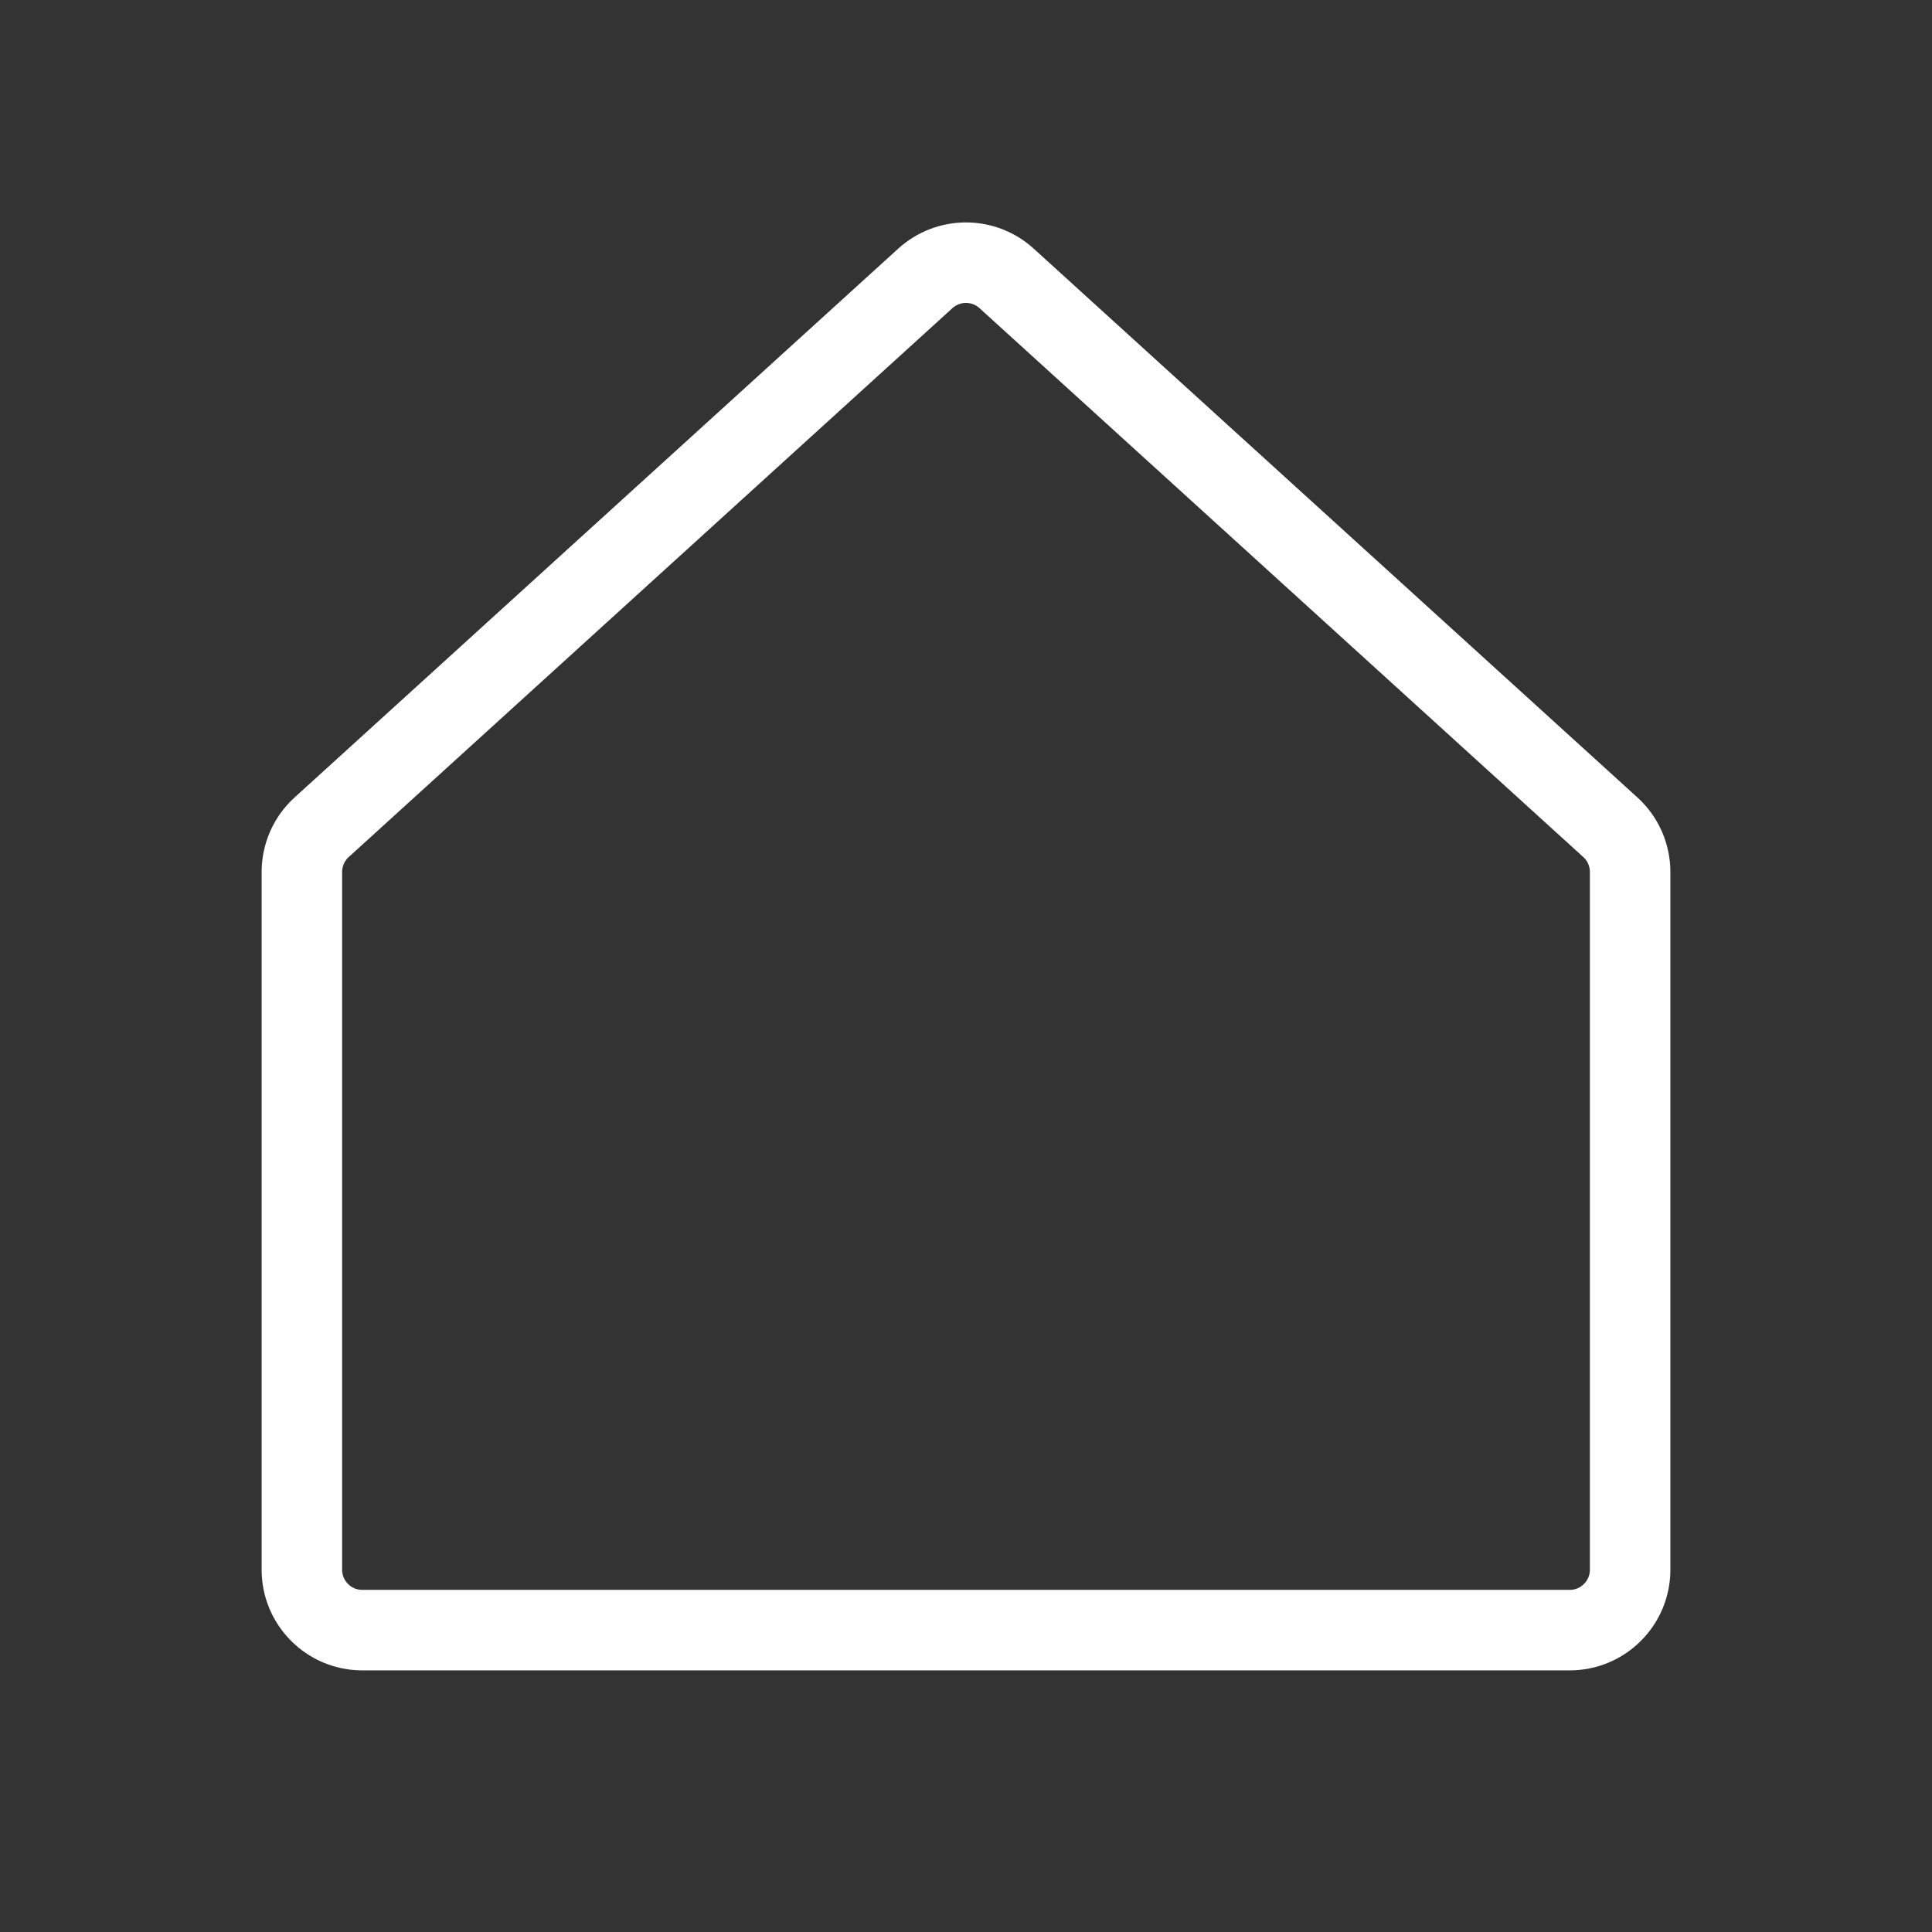 <svg width="24" height="24" viewBox="0 0 24 24" fill="none" xmlns="http://www.w3.org/2000/svg">
<rect x="0" y="0" width="24" height="24" fill="#333333" stroke="none"/>
<path d="M20.005 10.277L12.504 3.458C12.366 3.332 12.186 3.263 11.999 3.263C11.813 3.263 11.633 3.333 11.495 3.458L3.995 10.277C3.918 10.347 3.856 10.433 3.814 10.528C3.772 10.624 3.75 10.727 3.75 10.832V19.5C3.75 19.699 3.829 19.89 3.97 20.03C4.11 20.171 4.301 20.25 4.5 20.25H19.5C19.699 20.25 19.89 20.171 20.03 20.03C20.171 19.89 20.25 19.699 20.25 19.5V10.832C20.25 10.727 20.228 10.624 20.186 10.528C20.144 10.433 20.082 10.347 20.005 10.277Z" stroke="white" stroke-linecap="round" stroke-linejoin="round"/>
</svg>
